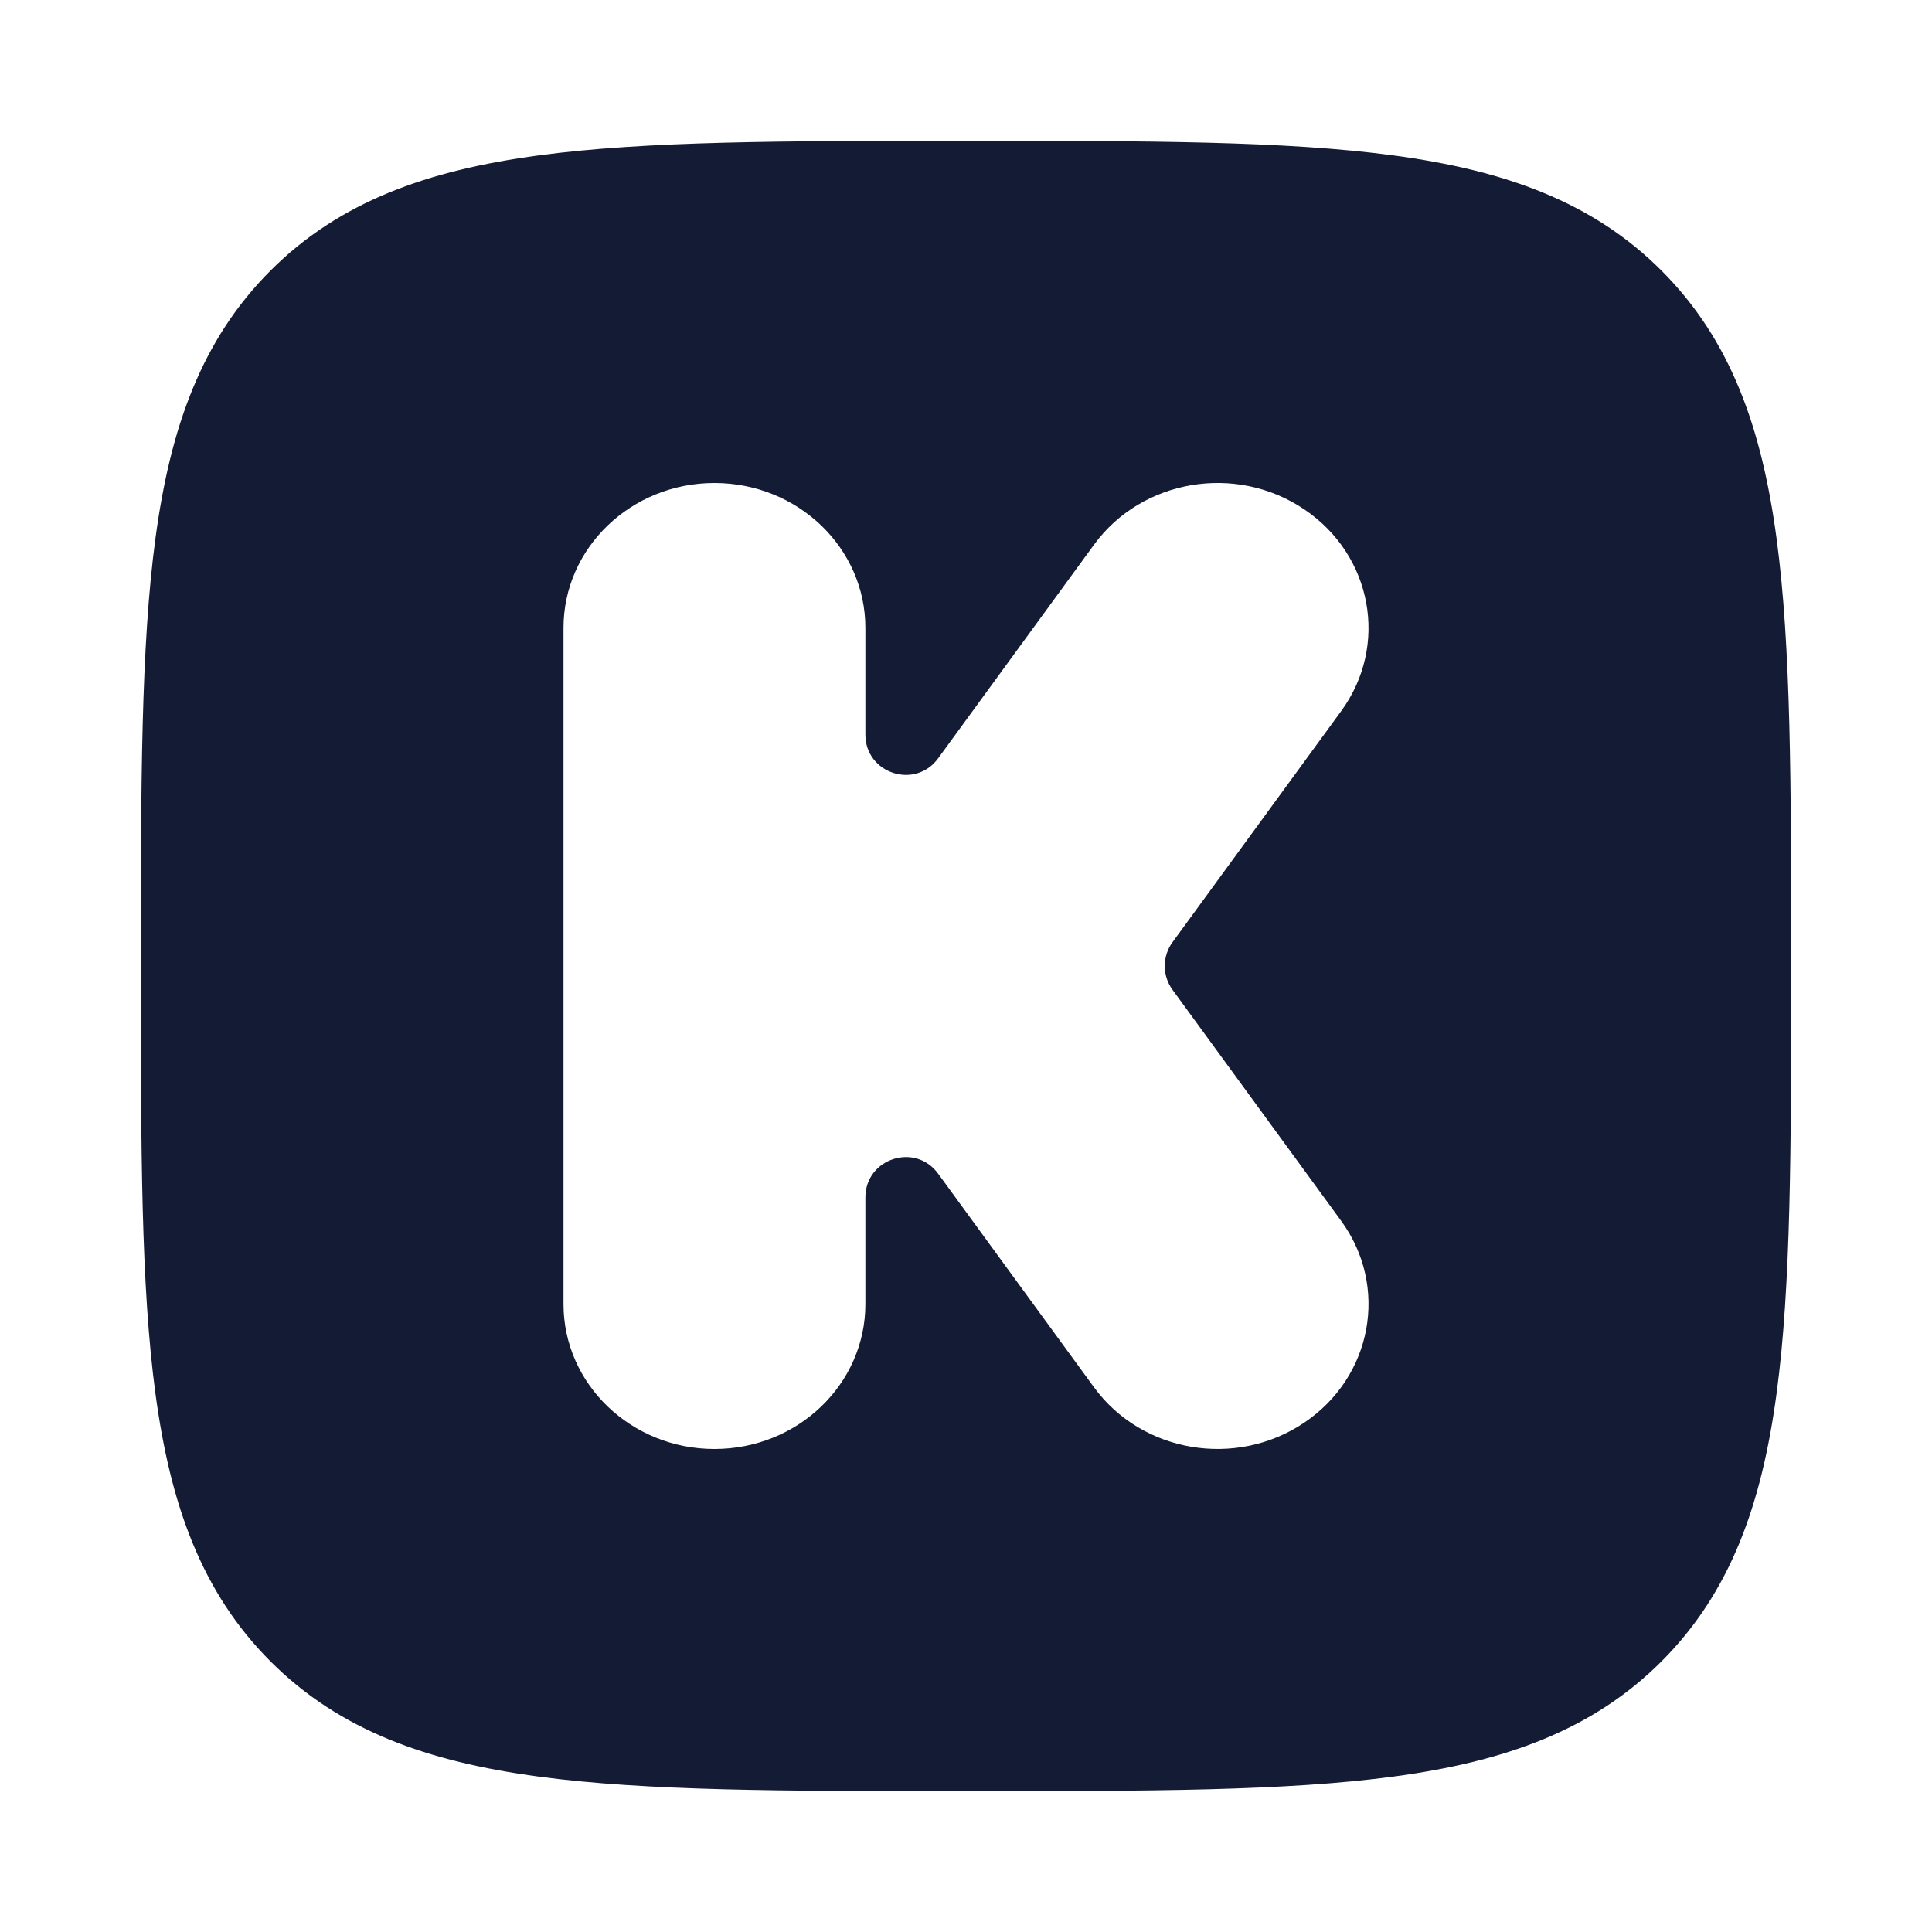 <svg width="24" height="24" viewBox="0 0 24 24" fill="none" xmlns="http://www.w3.org/2000/svg">
<path fill-rule="evenodd" clip-rule="evenodd" d="M12.057 1.75H12.057H11.943H11.943C9.752 1.75 8.031 1.75 6.688 1.931C5.311 2.116 4.219 2.503 3.361 3.361C2.503 4.219 2.116 5.311 1.931 6.688C1.75 8.031 1.75 9.752 1.75 11.943V12.057C1.75 14.248 1.75 15.969 1.931 17.312C2.116 18.689 2.503 19.781 3.361 20.639C4.219 21.497 5.311 21.884 6.688 22.069C8.031 22.25 9.752 22.25 11.943 22.25H11.943H12.057H12.057C14.248 22.25 15.969 22.25 17.312 22.069C18.689 21.884 19.781 21.497 20.639 20.639C21.497 19.781 21.884 18.689 22.069 17.312C22.25 15.969 22.25 14.248 22.25 12.057V12.057V11.943V11.943C22.25 9.752 22.25 8.031 22.069 6.688C21.884 5.311 21.497 4.219 20.639 3.361C19.781 2.503 18.689 2.116 17.312 1.931C15.969 1.75 14.248 1.75 12.057 1.75ZM7 16.2L7 7.8C7 6.806 7.84 6 8.875 6C9.911 6 10.75 6.806 10.75 7.8L10.75 9.125C10.75 9.609 11.369 9.811 11.654 9.42L13.589 6.768C14.183 5.953 15.352 5.755 16.2 6.326C17.049 6.896 17.255 8.018 16.661 8.833L14.565 11.705C14.437 11.881 14.437 12.119 14.565 12.295L16.661 15.167C17.255 15.982 17.049 17.104 16.2 17.674C15.352 18.244 14.183 18.047 13.589 17.232L11.654 14.58C11.369 14.189 10.75 14.391 10.75 14.875L10.75 16.2C10.75 17.194 9.911 18 8.875 18C7.84 18 7 17.194 7 16.2Z" fill="#141B34"/>
</svg>

